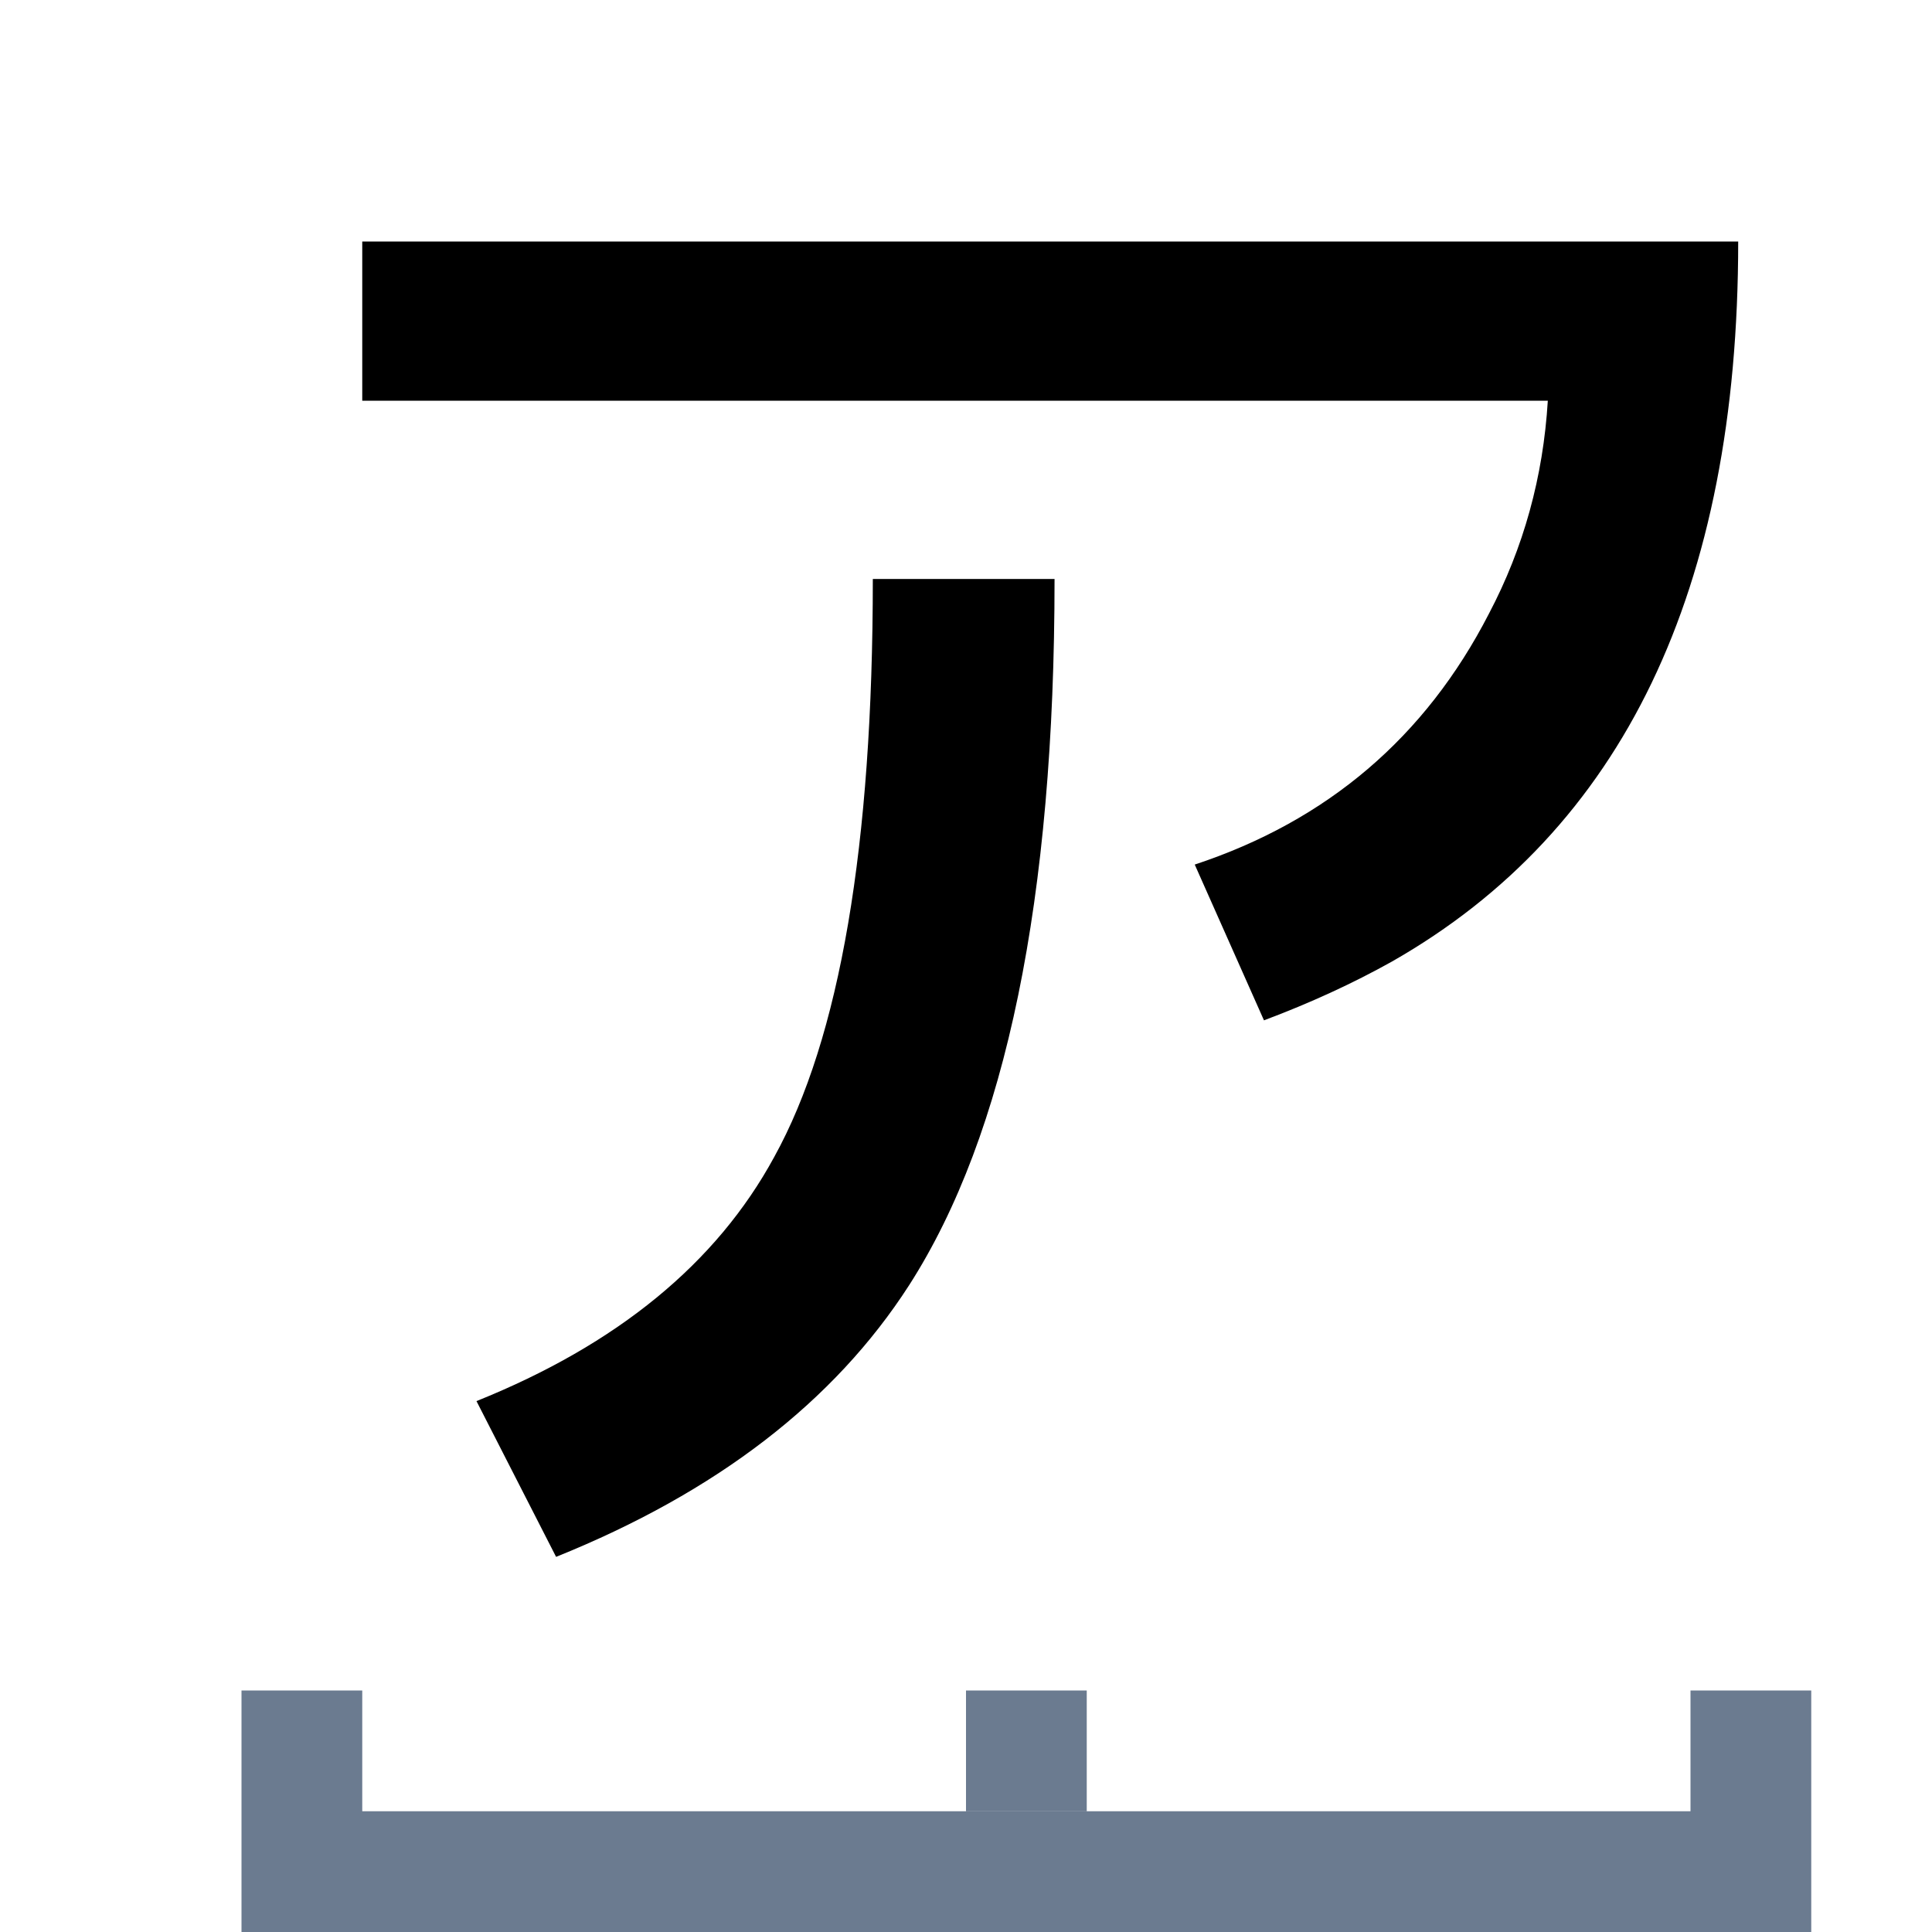 <?xml version="1.0" encoding="UTF-8" standalone="no"?>
<!-- Created with Inkscape (http://www.inkscape.org/) -->
<svg
   xmlns:dc="http://purl.org/dc/elements/1.1/"
   xmlns:cc="http://web.resource.org/cc/"
   xmlns:rdf="http://www.w3.org/1999/02/22-rdf-syntax-ns#"
   xmlns:svg="http://www.w3.org/2000/svg"
   xmlns="http://www.w3.org/2000/svg"
   xmlns:sodipodi="http://inkscape.sourceforge.net/DTD/sodipodi-0.dtd"
   xmlns:inkscape="http://www.inkscape.org/namespaces/inkscape"
   width="48"
   height="48"
   id="svg2"
   sodipodi:version="0.32"
   inkscape:version="0.43"
   version="1.0"
   sodipodi:docbase="/home/yamaken/devel/uim/recovered-fdo/trunk/pixmaps"
   sodipodi:docname="ja_katakana.svg">
  <defs
     id="defs4" />
  <sodipodi:namedview
     id="base"
     pagecolor="#ffffff"
     bordercolor="#666666"
     borderopacity="1.0"
     inkscape:pageopacity="0.0"
     inkscape:pageshadow="2"
     inkscape:zoom="16.958333"
     inkscape:cx="24"
     inkscape:cy="24"
     inkscape:document-units="px"
     inkscape:current-layer="g2241"
     showgrid="true"
     inkscape:grid-points="false"
     gridspacingx="1.5px"
     gridspacingy="1.5px"
     gridempspacing="2"
     inkscape:grid-bbox="true"
     inkscape:window-width="989"
     inkscape:window-height="985"
     inkscape:window-x="267"
     inkscape:window-y="-1" />
  <g
     inkscape:label="Layer 1"
     inkscape:groupmode="layer"
     id="layer1">
    <g
       id="g2241">
      <path
         id="path1307"
         d="M 7.5,43.5 L 7.5,46.5 L 43.5,46.5 L 43.5,43.5"
         style="opacity:0.703;fill:none;fill-opacity:0.75;fill-rule:evenodd;stroke:#2d4461;stroke-width:3;stroke-linecap:square;stroke-linejoin:miter;stroke-miterlimit:4;stroke-dasharray:none;stroke-opacity:1" />
      <rect
         style="opacity:0.703;fill:#2d4461;fill-opacity:1;fill-rule:evenodd;stroke:#2d4461;stroke-width:0;stroke-linecap:square;stroke-linejoin:miter;stroke-miterlimit:4;stroke-dasharray:none;stroke-opacity:1"
         id="rect3999"
         width="3"
         height="3"
         x="24"
         y="42"
         rx="0"
         ry="0" />
      <g
         id="g1799"
         transform="matrix(4.3e-2,0,0,-4.3e-2,4.27,37.089)">
        <path
           id="path1801"
           d="M 110,723 L 905,723 C 905,521.667 838.333,383 705,307 C 682.333,294.333 657.667,283 631,273 L 591,363 C 667.667,388.333 724.333,436.667 761,508 C 781,546 792.333,587 795,631 L 110,631 L 110,723 z M 405,528 L 510,528 C 510,343.333 482,207.333 426,120 C 382.667,52.667 314.667,0.333 222,-37 L 176,53 C 257.333,85.667 314.667,132.667 348,194 C 386,262.667 405,374 405,528 z "
           style="fill:currentColor" />
      </g>
    </g>
  </g>
</svg>
